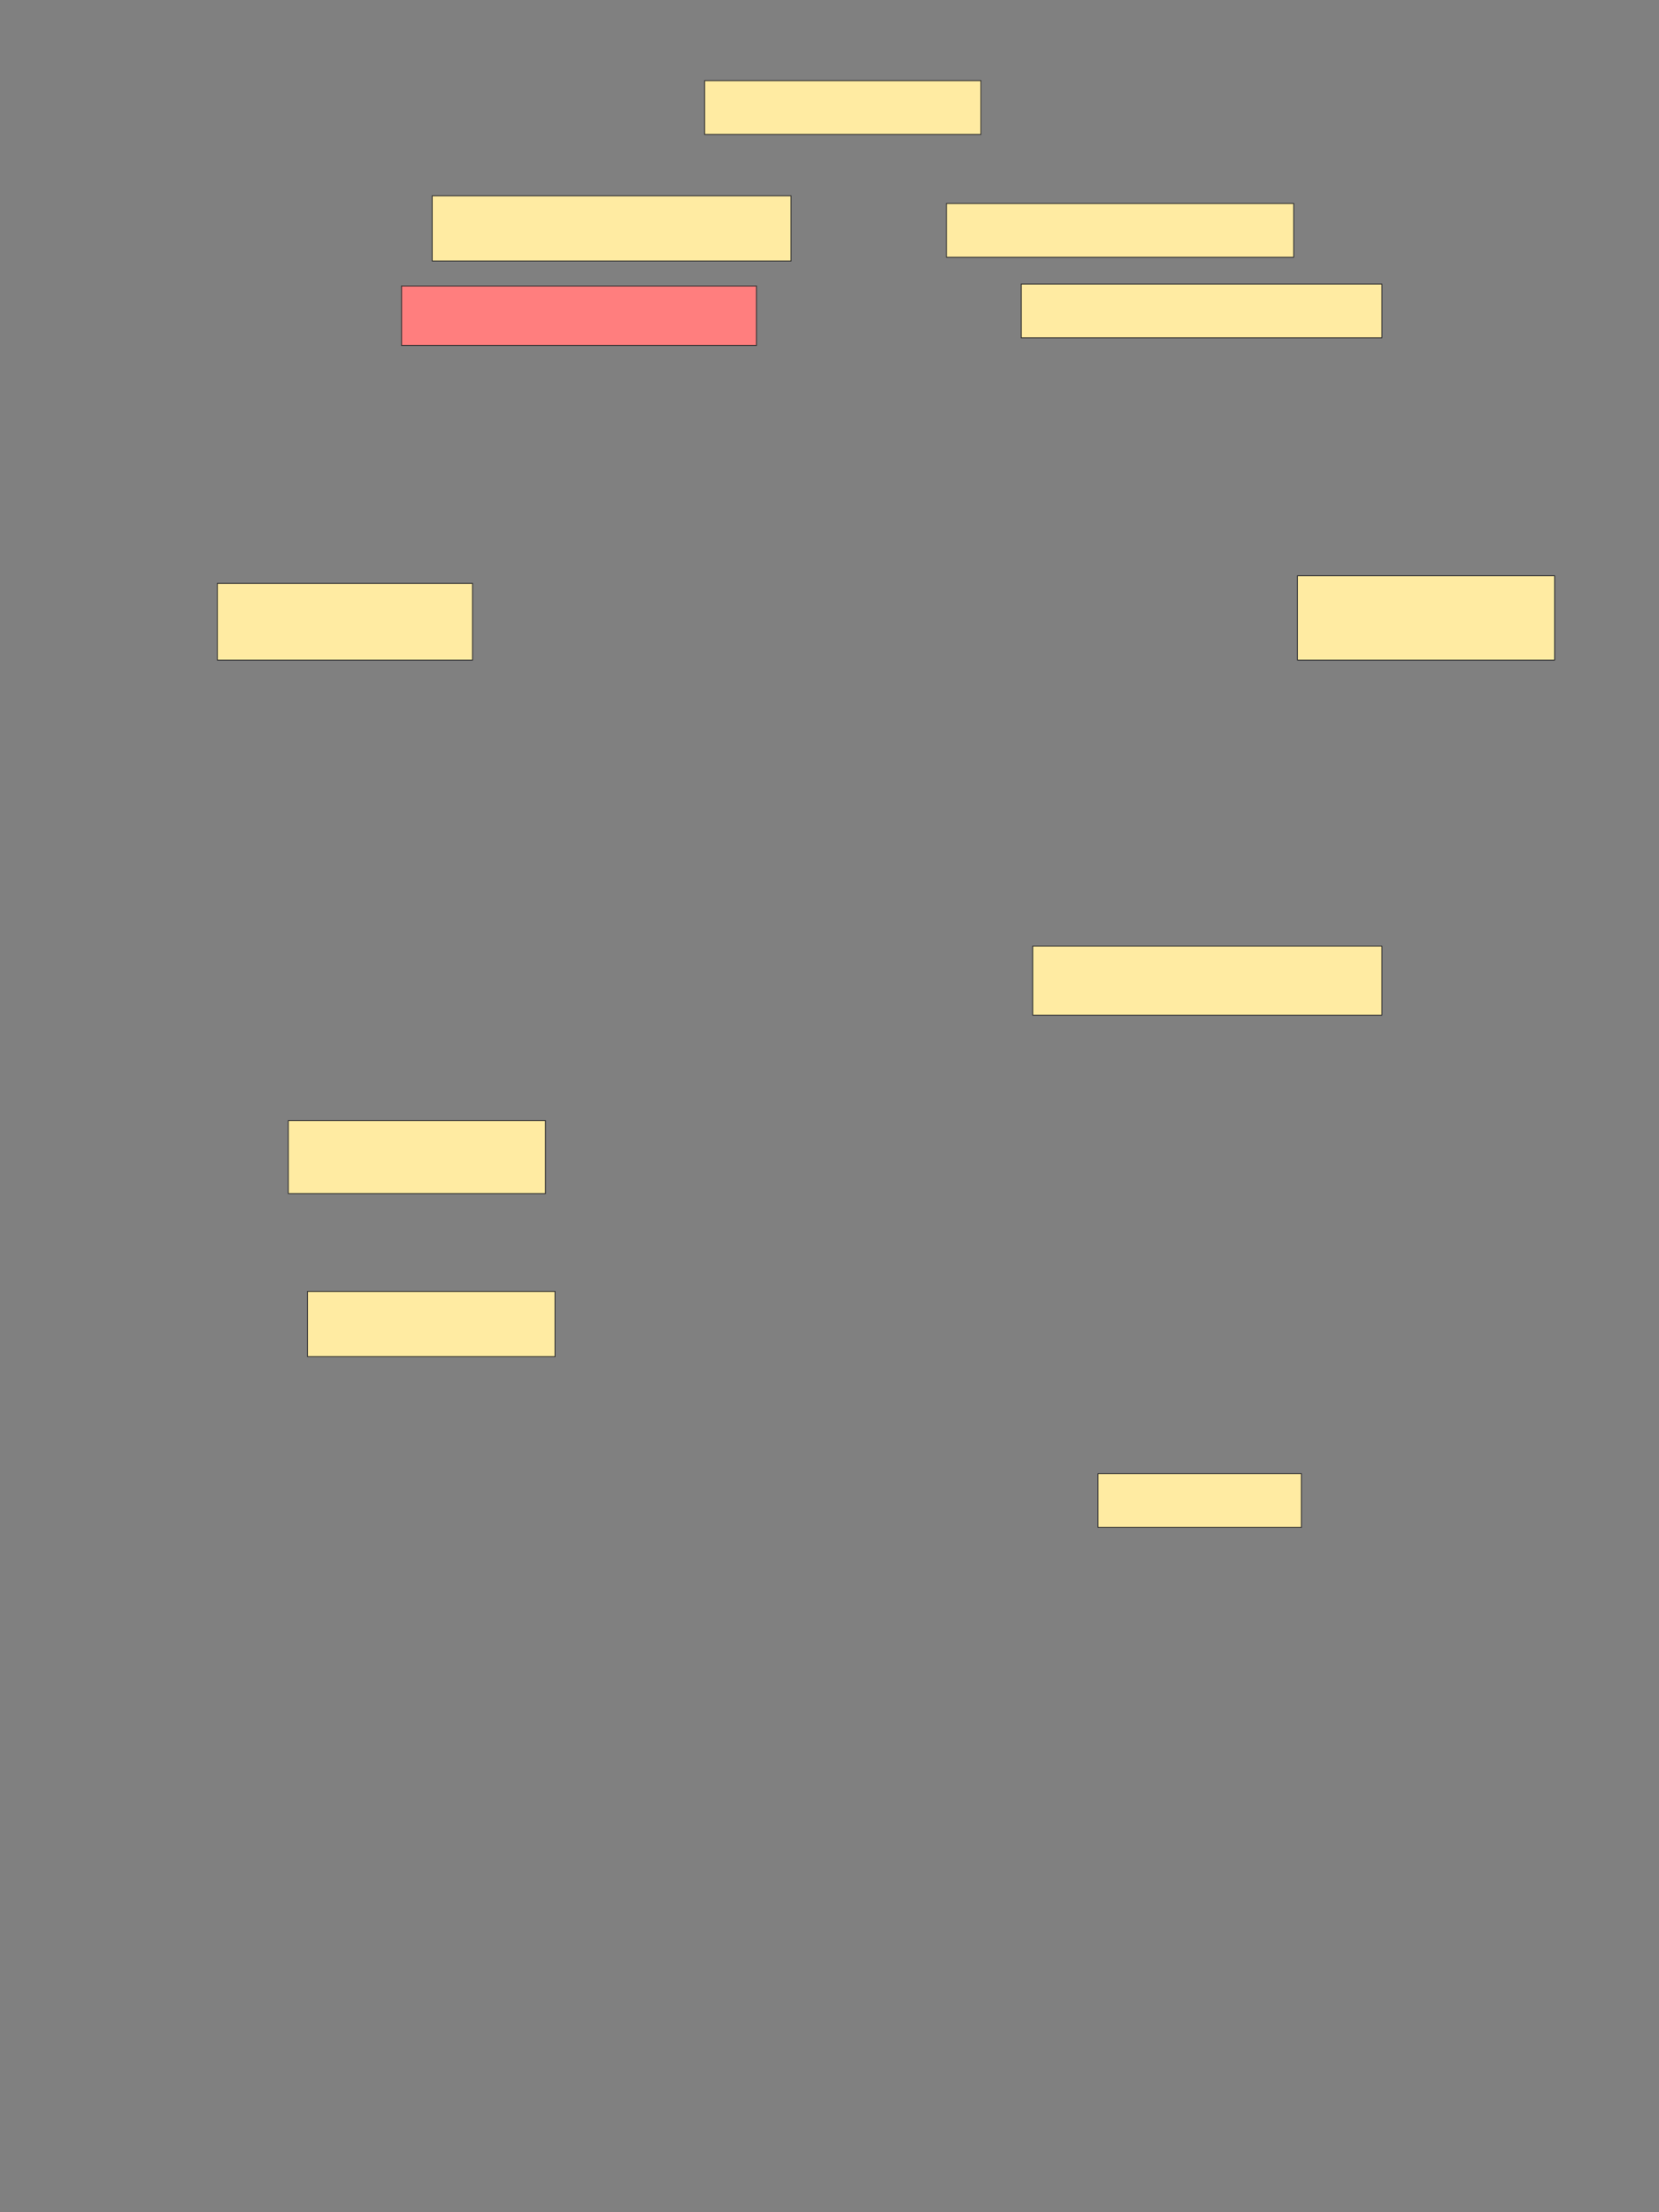 <svg xmlns="http://www.w3.org/2000/svg" width="1920" height="2560">
 <rect width="100%" height="100%" fill="#808080" stroke="none"/>
 <!-- Created with Image Occlusion Enhanced -->
 <g>
  <title>Labels</title>
 </g>
 <g>
  <title>Masks</title>
  <rect id="c0f179b66ac549e4a31d871b51e93883-ao-1" height="62.171" width="235.362" y="1705.378" x="1270.707" stroke="#2D2D2D" fill="#FFEBA2"/>
  <rect id="c0f179b66ac549e4a31d871b51e93883-ao-2" height="75.493" width="286.431" y="1494.441" x="355.905" stroke="#2D2D2D" fill="#FFEBA2"/>
  <rect id="c0f179b66ac549e4a31d871b51e93883-ao-3" height="84.375" width="297.533" y="1296.826" x="333.701" stroke="#2D2D2D" fill="#FFEBA2"/>
  <rect id="c0f179b66ac549e4a31d871b51e93883-ao-4" height="79.934" width="404.112" y="1094.77" x="1195.214" stroke="#2D2D2D" fill="#FFEBA2"/>
  <rect id="c0f179b66ac549e4a31d871b51e93883-ao-5" height="97.697" width="297.533" y="666.234" x="1501.628" stroke="#2D2D2D" fill="#FFEBA2"/>
  <rect id="c0f179b66ac549e4a31d871b51e93883-ao-6" height="88.816" width="295.313" y="675.115" x="251.546" stroke="#2D2D2D" fill="#FFEBA2"/>
  <rect id="c0f179b66ac549e4a31d871b51e93883-ao-7" height="68.832" width="410.773" y="330.954" x="464.704" stroke="#2D2D2D" fill="#FF7E7E" class="qshape"/>
  <rect id="c0f179b66ac549e4a31d871b51e93883-ao-8" height="75.493" width="415.214" y="226.595" x="500.23" stroke="#2D2D2D" fill="#FFEBA2"/>
  <rect id="c0f179b66ac549e4a31d871b51e93883-ao-9" height="62.171" width="401.891" y="235.477" x="1095.296" stroke="#2D2D2D" fill="#FFEBA2"/>
  <rect id="c0f179b66ac549e4a31d871b51e93883-ao-10" height="62.171" width="417.434" y="328.734" x="1181.891" stroke="#2D2D2D" fill="#FFEBA2"/>
  <rect id="c0f179b66ac549e4a31d871b51e93883-ao-11" height="62.171" width="319.737" y="93.372" x="815.526" stroke="#2D2D2D" fill="#FFEBA2"/>
 </g>
</svg>